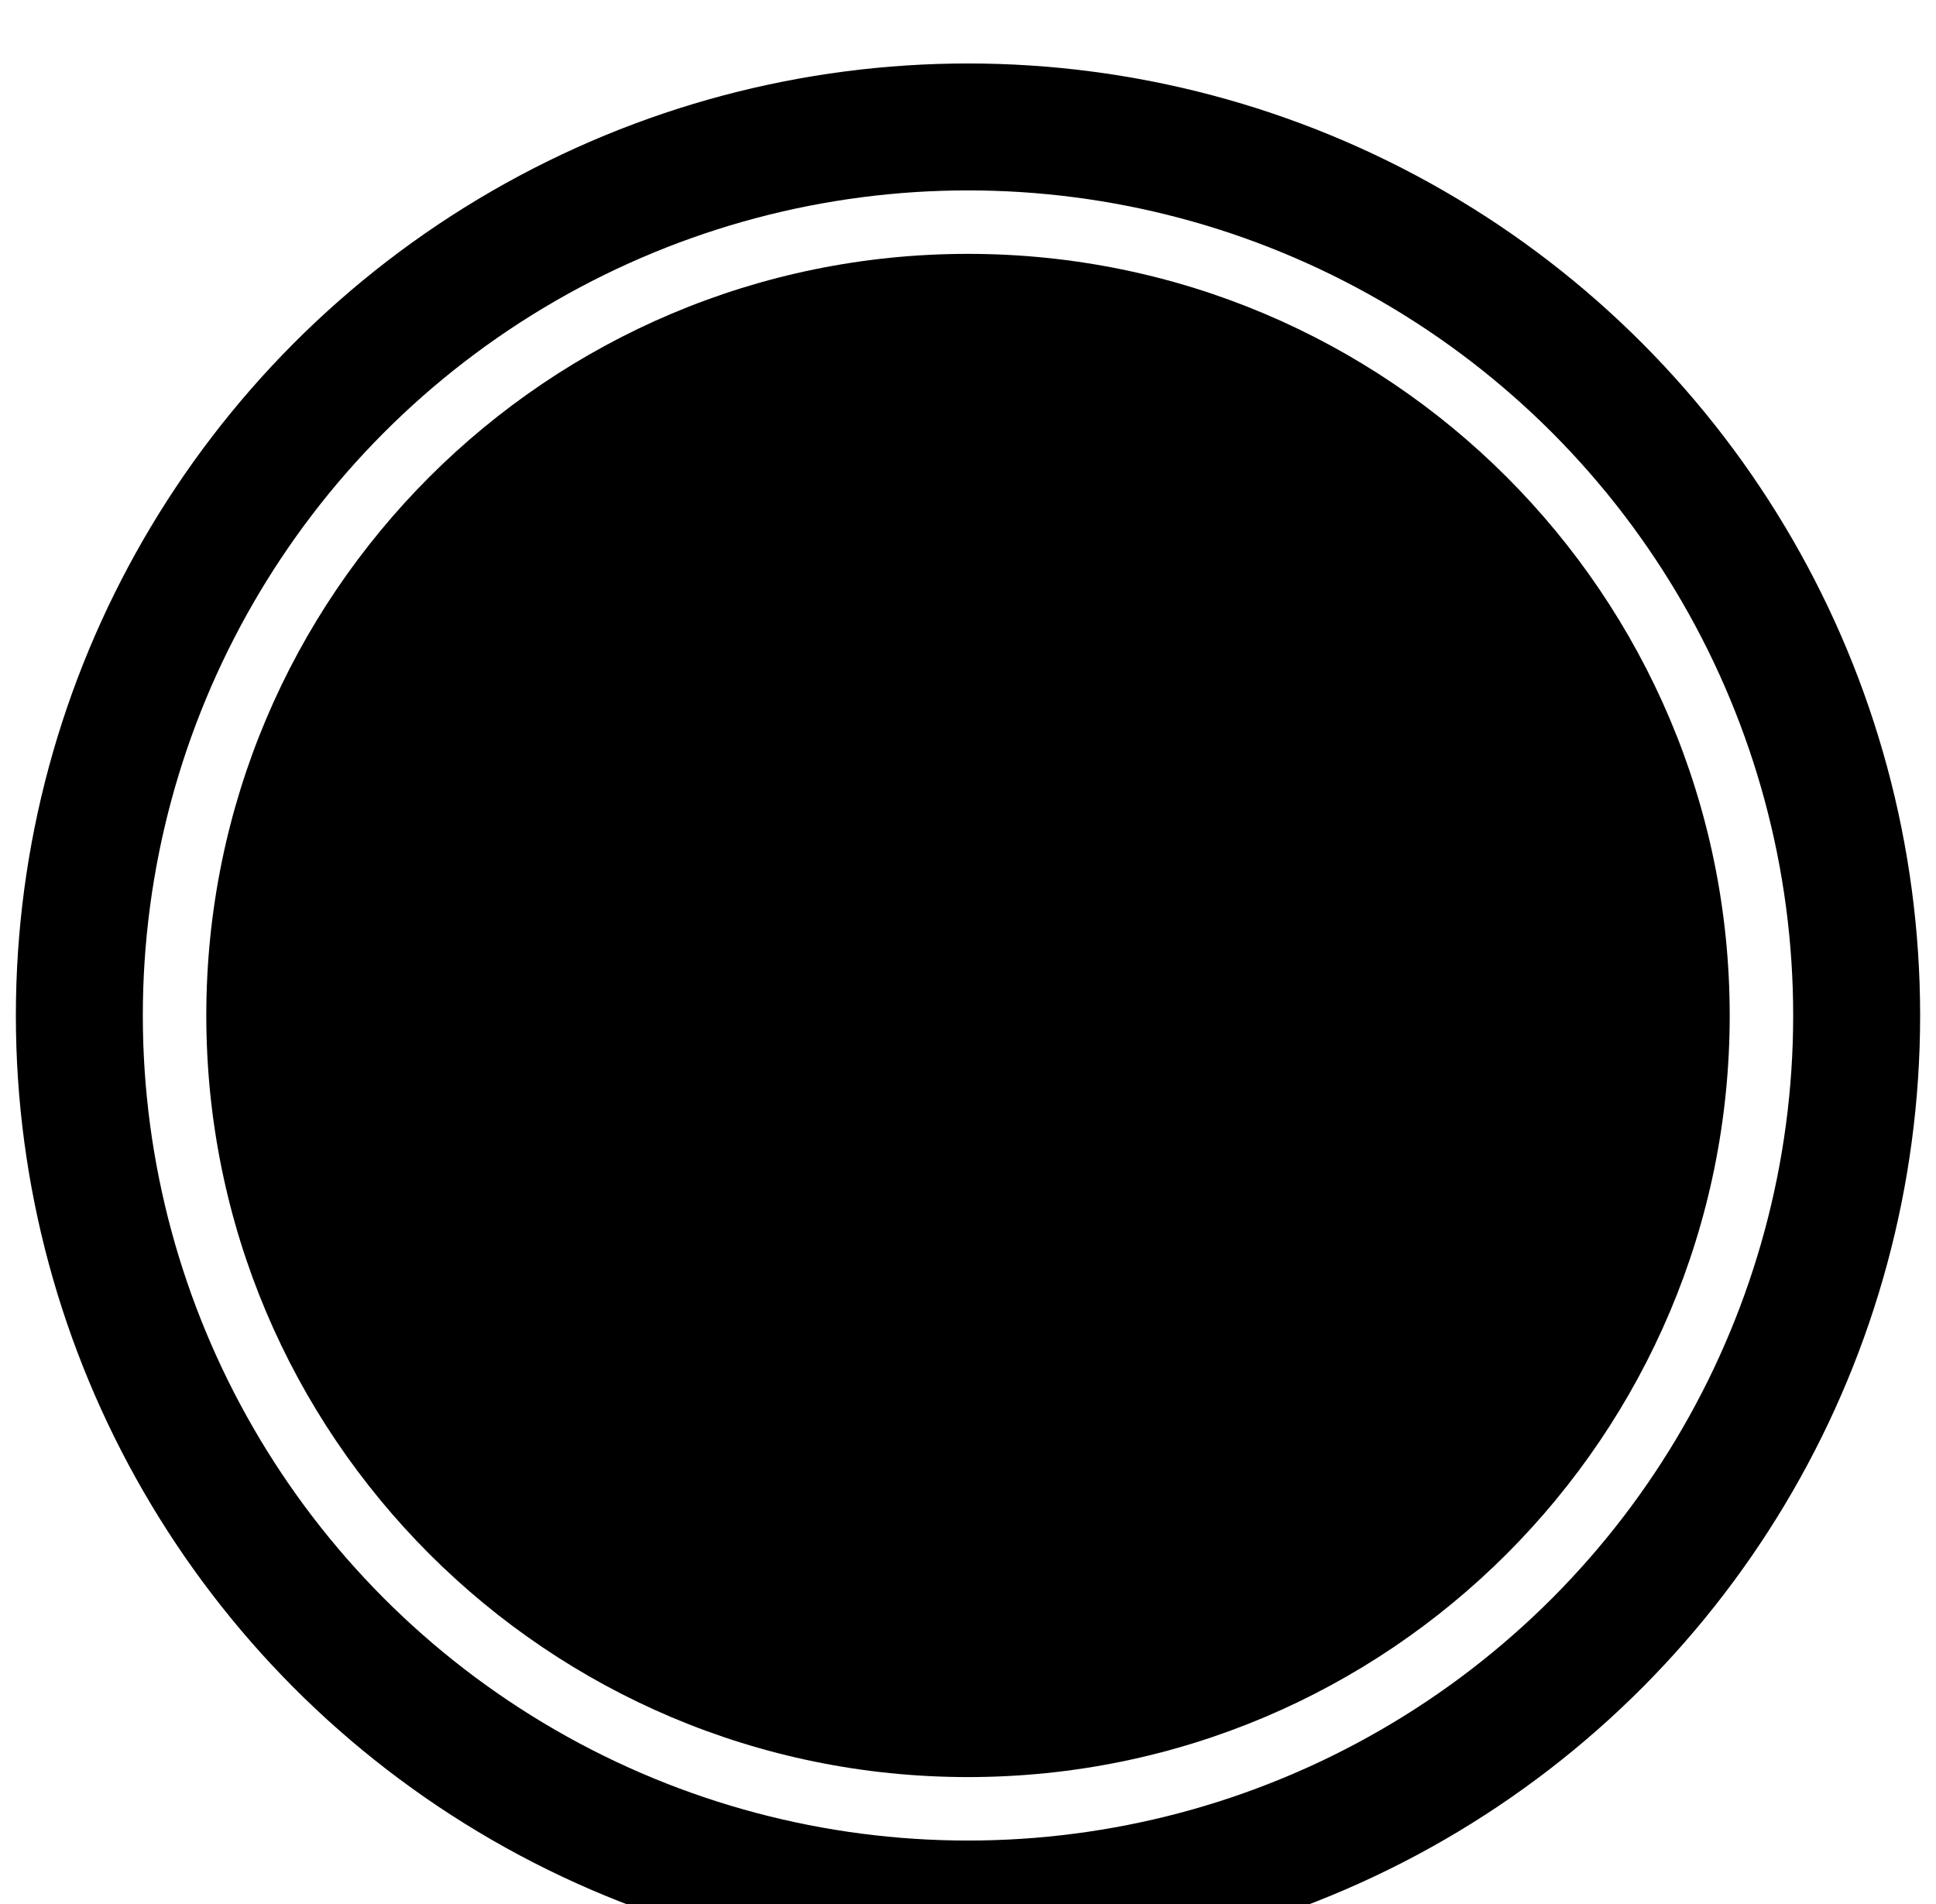 <svg width="61" height="60" viewBox="0 0 61 60" fill="none" xmlns="http://www.w3.org/2000/svg">
<g filter="url(#filter0_i_1842_34803)">
<path d="M6.5 30C6.5 16.745 17.245 6 30.5 6C43.755 6 54.5 16.745 54.5 30C54.5 43.255 43.755 54 30.5 54C17.245 54 6.5 43.255 6.5 30Z" fill="currentColor"/>
<circle cx="30.5" cy="30" r="28" stroke="currentColor" stroke-width="4"/>
</g>
<defs>
<filter id="filter0_i_1842_34803" x="0.5" y="0" width="60" height="62" filterUnits="userSpaceOnUse" color-interpolation-filters="sRGB">
<feFlood flood-opacity="0" result="BackgroundImageFix"/>
<feBlend mode="normal" in="SourceGraphic" in2="BackgroundImageFix" result="shape"/>
<feColorMatrix in="SourceAlpha" type="matrix" values="0 0 0 0 0 0 0 0 0 0 0 0 0 0 0 0 0 0 127 0" result="hardAlpha"/>
<feOffset dy="2"/>
<feGaussianBlur stdDeviation="2"/>
<feComposite in2="hardAlpha" operator="arithmetic" k2="-1" k3="1"/>
<feColorMatrix type="matrix" values="0 0 0 0 0.891 0 0 0 0 0.86 0 0 0 0 0.86 0 0 0 0.25 0"/>
<feBlend mode="normal" in2="shape" result="effect1_innerShadow_1842_34803"/>
</filter>
</defs>
</svg>
